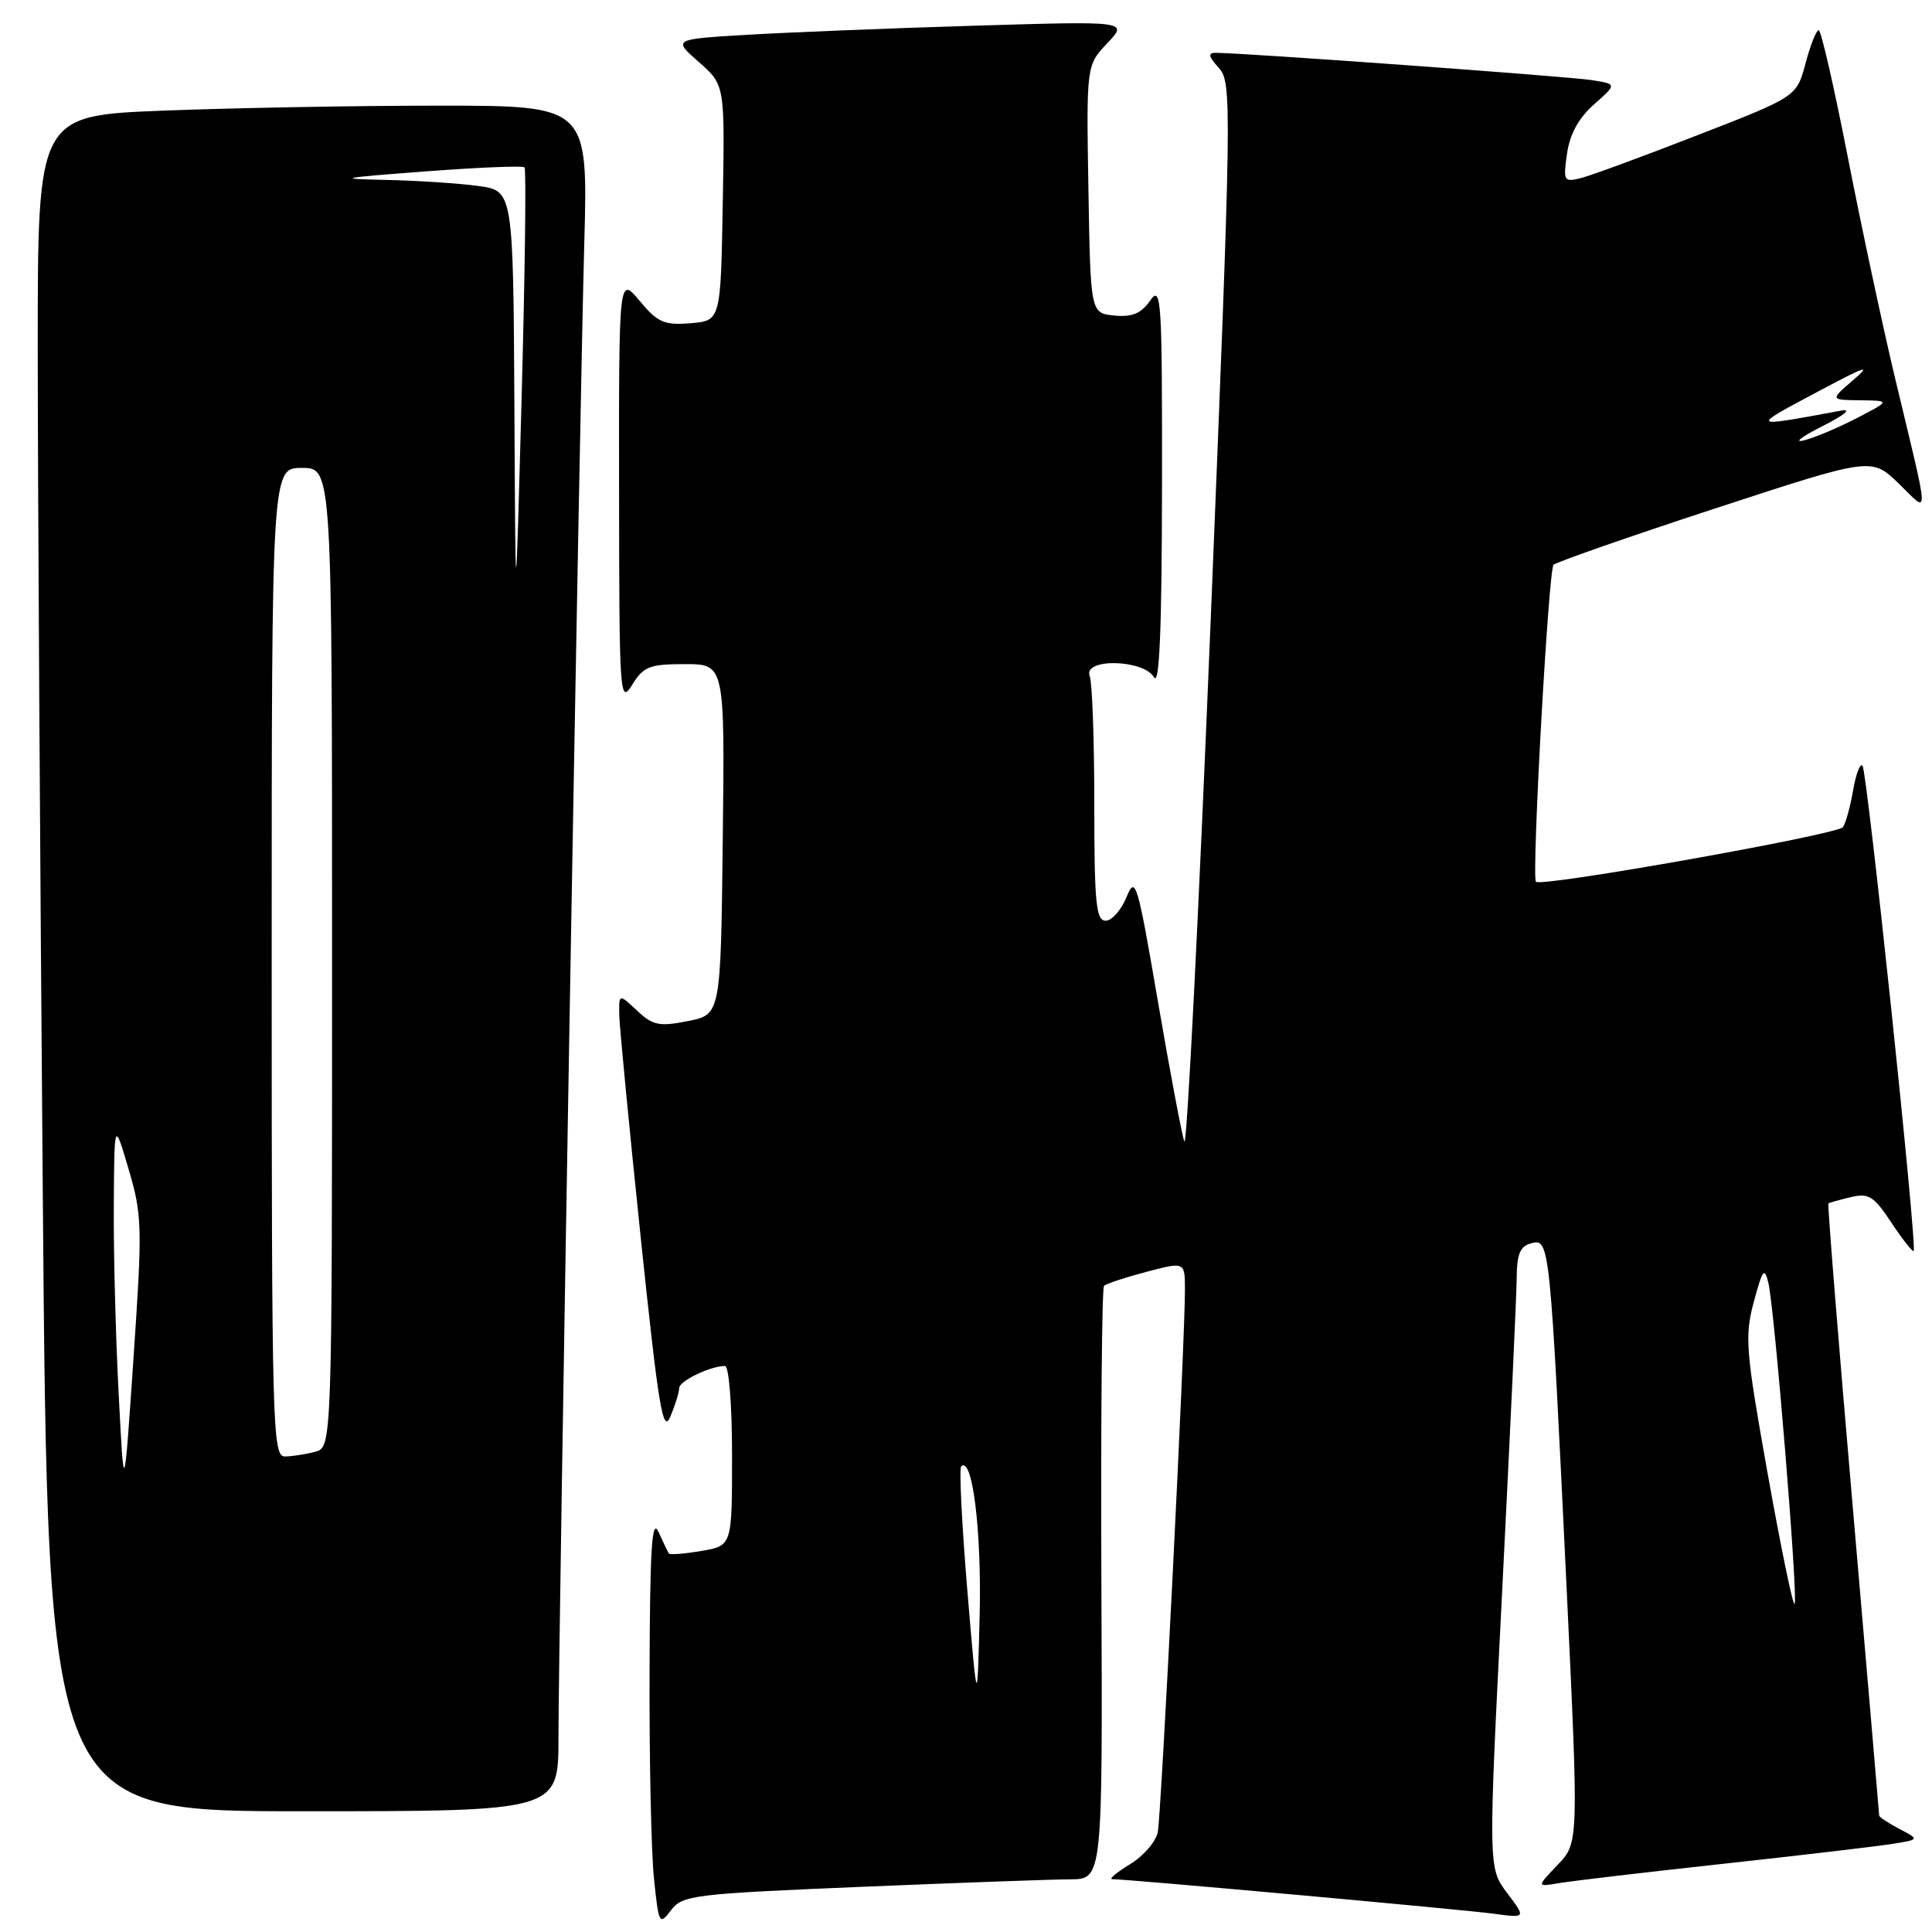<?xml version="1.0" encoding="UTF-8" standalone="no"?>
<!DOCTYPE svg PUBLIC "-//W3C//DTD SVG 1.1//EN" "http://www.w3.org/Graphics/SVG/1.1/DTD/svg11.dtd" >
<svg xmlns="http://www.w3.org/2000/svg" xmlns:xlink="http://www.w3.org/1999/xlink" version="1.1" viewBox="0 0 256 256">
 <g >
 <path fill="currentColor"
d=" M 114.00 250.02 C 126.93 249.48 139.44 249.03 141.80 249.02 C 146.10 249.00 146.10 249.00 145.94 209.94 C 145.85 188.46 146.01 170.66 146.29 170.38 C 146.57 170.10 149.09 169.27 151.90 168.53 C 157.00 167.18 157.00 167.18 157.01 170.84 C 157.04 177.41 153.88 240.44 153.41 242.78 C 153.15 244.04 151.50 245.95 149.72 247.03 C 147.95 248.11 146.89 248.99 147.38 249.00 C 149.42 249.00 193.87 253.03 197.86 253.57 C 202.22 254.16 202.22 254.16 199.70 250.83 C 197.19 247.50 197.19 247.50 199.06 210.50 C 200.09 190.15 200.95 171.64 200.97 169.37 C 200.99 166.14 201.42 165.12 202.93 164.73 C 205.34 164.10 205.39 164.60 207.58 210.35 C 209.19 244.19 209.19 244.19 206.39 247.11 C 203.60 250.03 203.60 250.03 206.55 249.53 C 208.17 249.25 217.82 248.11 228.00 247.00 C 238.18 245.89 248.27 244.70 250.44 244.37 C 254.39 243.76 254.39 243.76 251.69 242.35 C 250.21 241.57 249.00 240.77 249.00 240.57 C 249.00 240.37 247.43 222.08 245.52 199.92 C 243.60 177.76 242.14 159.55 242.27 159.46 C 242.40 159.36 243.73 158.99 245.23 158.63 C 247.61 158.06 248.29 158.48 250.62 162.01 C 252.09 164.23 253.42 165.91 253.57 165.76 C 254.07 165.27 247.40 102.06 246.79 101.45 C 246.46 101.13 245.91 102.59 245.55 104.70 C 245.19 106.81 244.59 109.02 244.20 109.60 C 243.54 110.58 204.24 117.58 203.52 116.84 C 202.92 116.23 205.18 75.52 205.85 74.84 C 206.21 74.48 215.83 71.12 227.24 67.38 C 247.98 60.59 247.98 60.59 251.56 64.04 C 255.72 68.06 255.78 69.64 251.08 50.00 C 249.44 43.12 246.63 29.96 244.83 20.75 C 243.03 11.54 241.30 4.00 240.99 4.00 C 240.67 4.00 239.88 5.98 239.24 8.41 C 238.06 12.81 238.06 12.81 224.96 17.90 C 217.75 20.71 210.78 23.27 209.47 23.60 C 207.21 24.16 207.12 24.00 207.64 20.35 C 208.01 17.76 209.19 15.62 211.23 13.82 C 214.26 11.14 214.26 11.14 210.88 10.61 C 207.84 10.13 164.52 6.99 161.10 7.00 C 160.02 7.00 160.12 7.47 161.50 9.00 C 163.25 10.94 163.21 13.43 160.43 82.00 C 158.84 121.05 157.27 152.22 156.93 151.25 C 156.59 150.29 155.01 141.91 153.42 132.64 C 150.70 116.79 150.45 115.97 149.26 118.89 C 148.56 120.60 147.32 122.00 146.50 122.00 C 145.23 122.00 145.00 119.61 145.00 106.58 C 145.00 98.10 144.73 90.45 144.39 89.58 C 143.48 87.19 151.52 87.35 152.92 89.75 C 153.63 90.97 153.95 83.34 153.97 64.53 C 154.00 39.55 153.88 37.72 152.40 39.83 C 151.21 41.54 150.02 42.04 147.65 41.81 C 144.50 41.50 144.50 41.50 144.22 25.08 C 143.95 8.66 143.95 8.66 146.72 5.73 C 149.50 2.79 149.50 2.79 129.00 3.41 C 117.72 3.75 104.15 4.30 98.83 4.62 C 89.16 5.20 89.16 5.20 92.61 8.23 C 96.05 11.25 96.05 11.25 95.77 26.88 C 95.50 42.50 95.50 42.50 91.50 42.83 C 88.01 43.11 87.15 42.74 84.75 39.86 C 82.00 36.58 82.00 36.58 82.03 65.04 C 82.05 92.27 82.13 93.38 83.76 90.75 C 85.27 88.31 86.06 88.00 90.75 88.00 C 96.04 88.00 96.04 88.00 95.77 111.22 C 95.50 134.44 95.50 134.44 91.15 135.30 C 87.34 136.05 86.50 135.88 84.40 133.90 C 82.00 131.65 82.00 131.65 82.06 134.58 C 82.10 136.18 83.38 149.43 84.90 164.00 C 87.28 186.69 87.84 190.09 88.84 187.68 C 89.48 186.14 90.00 184.44 90.00 183.91 C 90.00 182.99 94.14 181.00 96.07 181.00 C 96.59 181.00 97.00 186.19 97.00 192.91 C 97.00 204.82 97.00 204.82 92.93 205.51 C 90.70 205.89 88.76 206.04 88.63 205.85 C 88.50 205.66 87.89 204.38 87.26 203.00 C 86.38 201.04 86.12 205.08 86.07 221.60 C 86.03 233.21 86.29 245.53 86.66 248.97 C 87.28 254.98 87.38 255.15 88.91 253.12 C 90.42 251.12 91.83 250.95 114.00 250.02 Z  M 74.00 230.25 C 74.00 217.05 76.79 55.08 77.42 32.25 C 77.92 14.00 77.92 14.00 58.12 14.00 C 47.23 14.00 30.82 14.30 21.66 14.66 C 5.00 15.31 5.00 15.31 5.00 45.91 C 5.00 62.73 5.30 113.29 5.67 158.25 C 6.33 240.00 6.33 240.00 40.16 240.00 C 74.00 240.00 74.00 240.00 74.00 230.25 Z  M 128.17 210.66 C 127.45 201.95 127.08 194.59 127.36 194.31 C 128.84 192.83 130.08 202.83 129.81 214.00 C 129.50 226.50 129.50 226.50 128.17 210.66 Z  M 234.22 195.23 C 231.31 178.93 231.16 177.10 232.39 172.50 C 233.55 168.18 233.81 167.84 234.32 170.00 C 235.15 173.54 238.30 212.04 237.79 212.54 C 237.57 212.77 235.96 204.98 234.22 195.23 Z  M 241.50 56.46 C 244.36 55.02 245.43 54.14 244.00 54.40 C 231.61 56.68 231.70 56.78 241.50 51.56 C 247.33 48.46 248.00 48.27 245.50 50.41 C 242.50 52.99 242.50 52.99 246.50 53.04 C 250.50 53.09 250.50 53.09 246.00 55.42 C 243.53 56.70 240.38 58.02 239.00 58.36 C 237.62 58.70 238.75 57.85 241.50 56.46 Z  M 15.72 184.59 C 15.32 176.94 15.03 165.69 15.08 159.59 C 15.15 148.50 15.15 148.50 17.05 154.95 C 18.84 161.02 18.88 162.52 17.69 179.95 C 16.43 198.50 16.43 198.50 15.72 184.59 Z  M 36.00 127.50 C 36.00 62.00 36.00 62.00 40.00 62.00 C 44.00 62.00 44.00 62.00 44.00 126.88 C 44.00 191.77 44.00 191.77 41.75 192.37 C 40.51 192.70 38.71 192.98 37.75 192.99 C 36.10 193.00 36.00 189.22 36.00 127.50 Z  M 68.16 53.89 C 68.00 25.27 68.00 25.27 63.36 24.64 C 60.81 24.29 55.30 23.93 51.11 23.84 C 44.37 23.70 44.96 23.57 56.29 22.72 C 63.32 22.18 69.27 21.94 69.50 22.17 C 69.74 22.40 69.57 36.07 69.12 52.55 C 68.31 82.50 68.31 82.50 68.16 53.89 Z "/>
</g>
</svg>